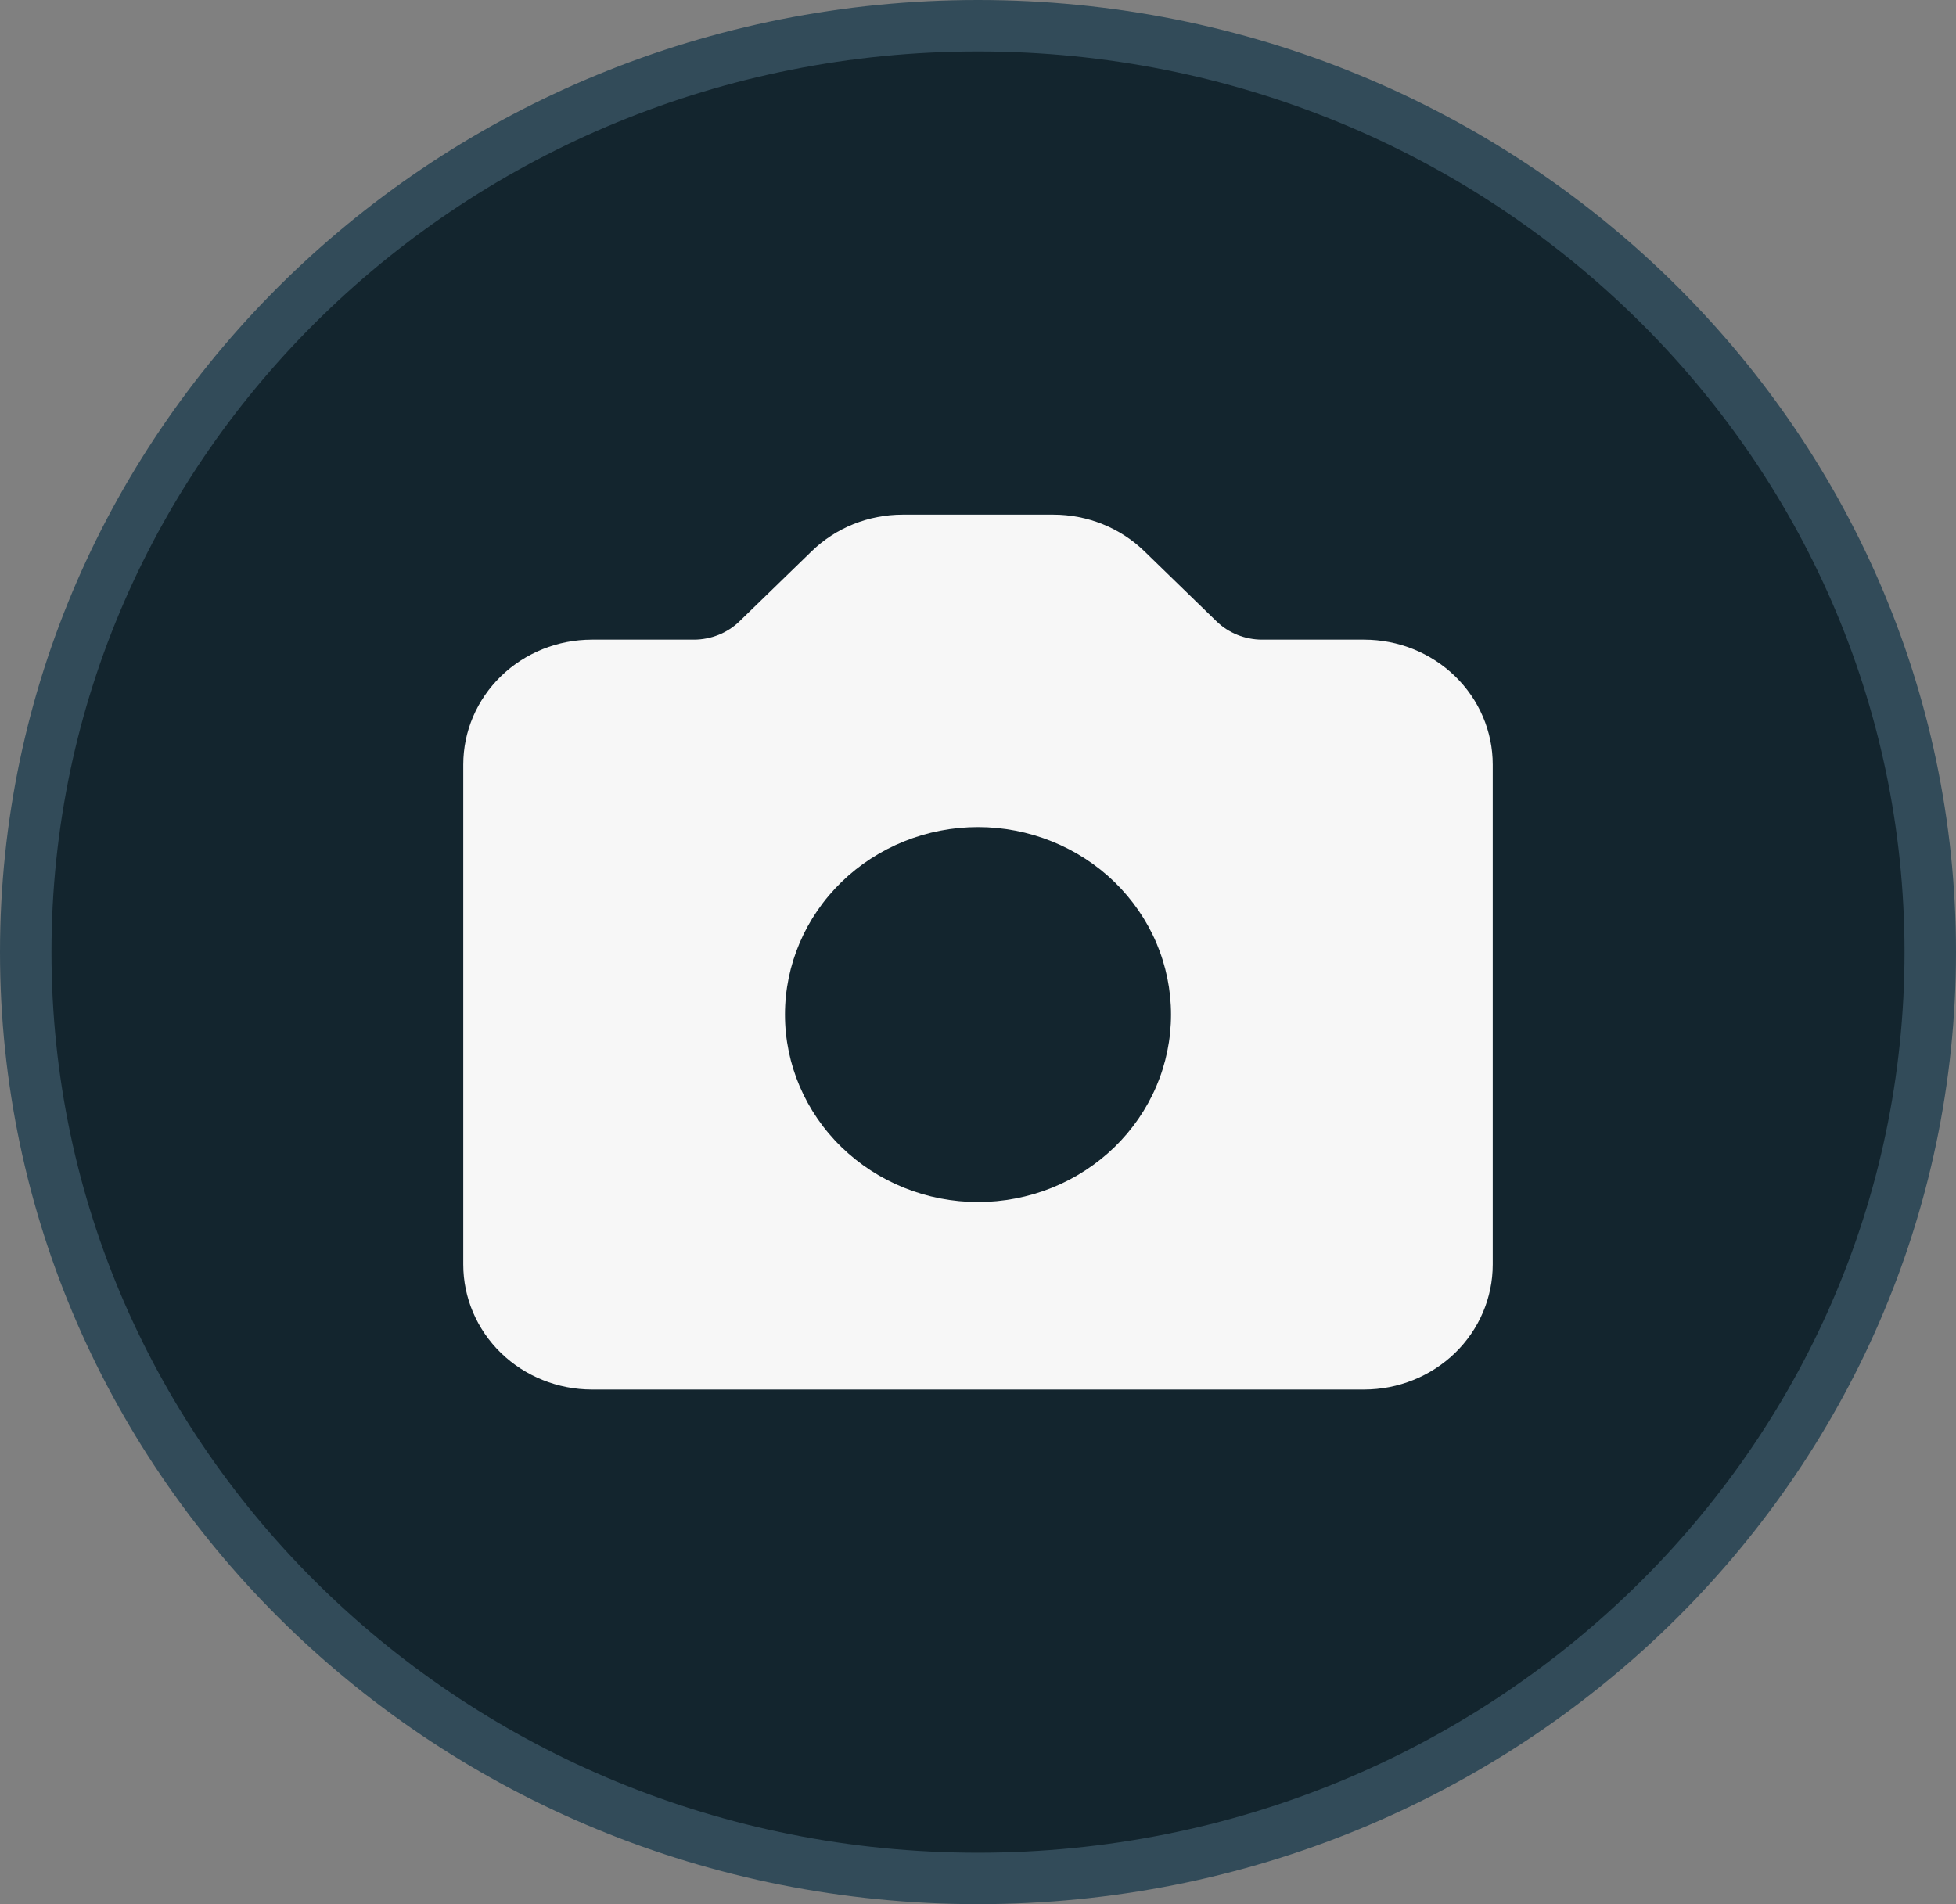 <svg width="38" height="37" viewBox="0 0 38 37" fill="none" xmlns="http://www.w3.org/2000/svg">
<rect x="0" y="0" width="38" height="37" fill="#808080" stroke="none"/>
<path d="M19 0.5C29.23 0.5 37.5 8.571 37.5 18.5C37.5 28.429 29.23 36.5 19 36.5C8.77 36.5 0.5 28.429 0.5 18.5C0.5 8.571 8.77 0.5 19 0.5Z" fill="#13252E" stroke="#324B59"/>
<path fill-rule="evenodd" clip-rule="evenodd" d="M11.5 12.429C10.837 12.429 10.201 12.684 9.732 13.14C9.263 13.595 9 14.213 9 14.857V24.571C9 25.215 9.263 25.833 9.732 26.289C10.201 26.744 10.837 27 11.5 27H26.5C27.163 27 27.799 26.744 28.268 26.289C28.737 25.833 29 25.215 29 24.571V14.857C29 14.213 28.737 13.595 28.268 13.14C27.799 12.684 27.163 12.429 26.5 12.429H24.517C24.186 12.428 23.868 12.3 23.634 12.073L22.233 10.712C21.764 10.256 21.128 10 20.465 10H17.535C16.872 10 16.236 10.256 15.768 10.712L14.366 12.073C14.132 12.3 13.814 12.428 13.482 12.429H11.5ZM19 23.357C19.492 23.357 19.98 23.263 20.435 23.08C20.89 22.897 21.303 22.628 21.652 22.29C22 21.952 22.276 21.55 22.465 21.108C22.653 20.666 22.75 20.193 22.75 19.714C22.75 19.236 22.653 18.762 22.465 18.32C22.276 17.878 22 17.477 21.652 17.138C21.303 16.8 20.89 16.532 20.435 16.349C19.98 16.166 19.492 16.071 19 16.071C18.005 16.071 17.052 16.455 16.348 17.138C15.645 17.822 15.25 18.748 15.25 19.714C15.25 20.68 15.645 21.607 16.348 22.29C17.052 22.973 18.005 23.357 19 23.357Z" fill="#F7F7F7"/>
</svg>

